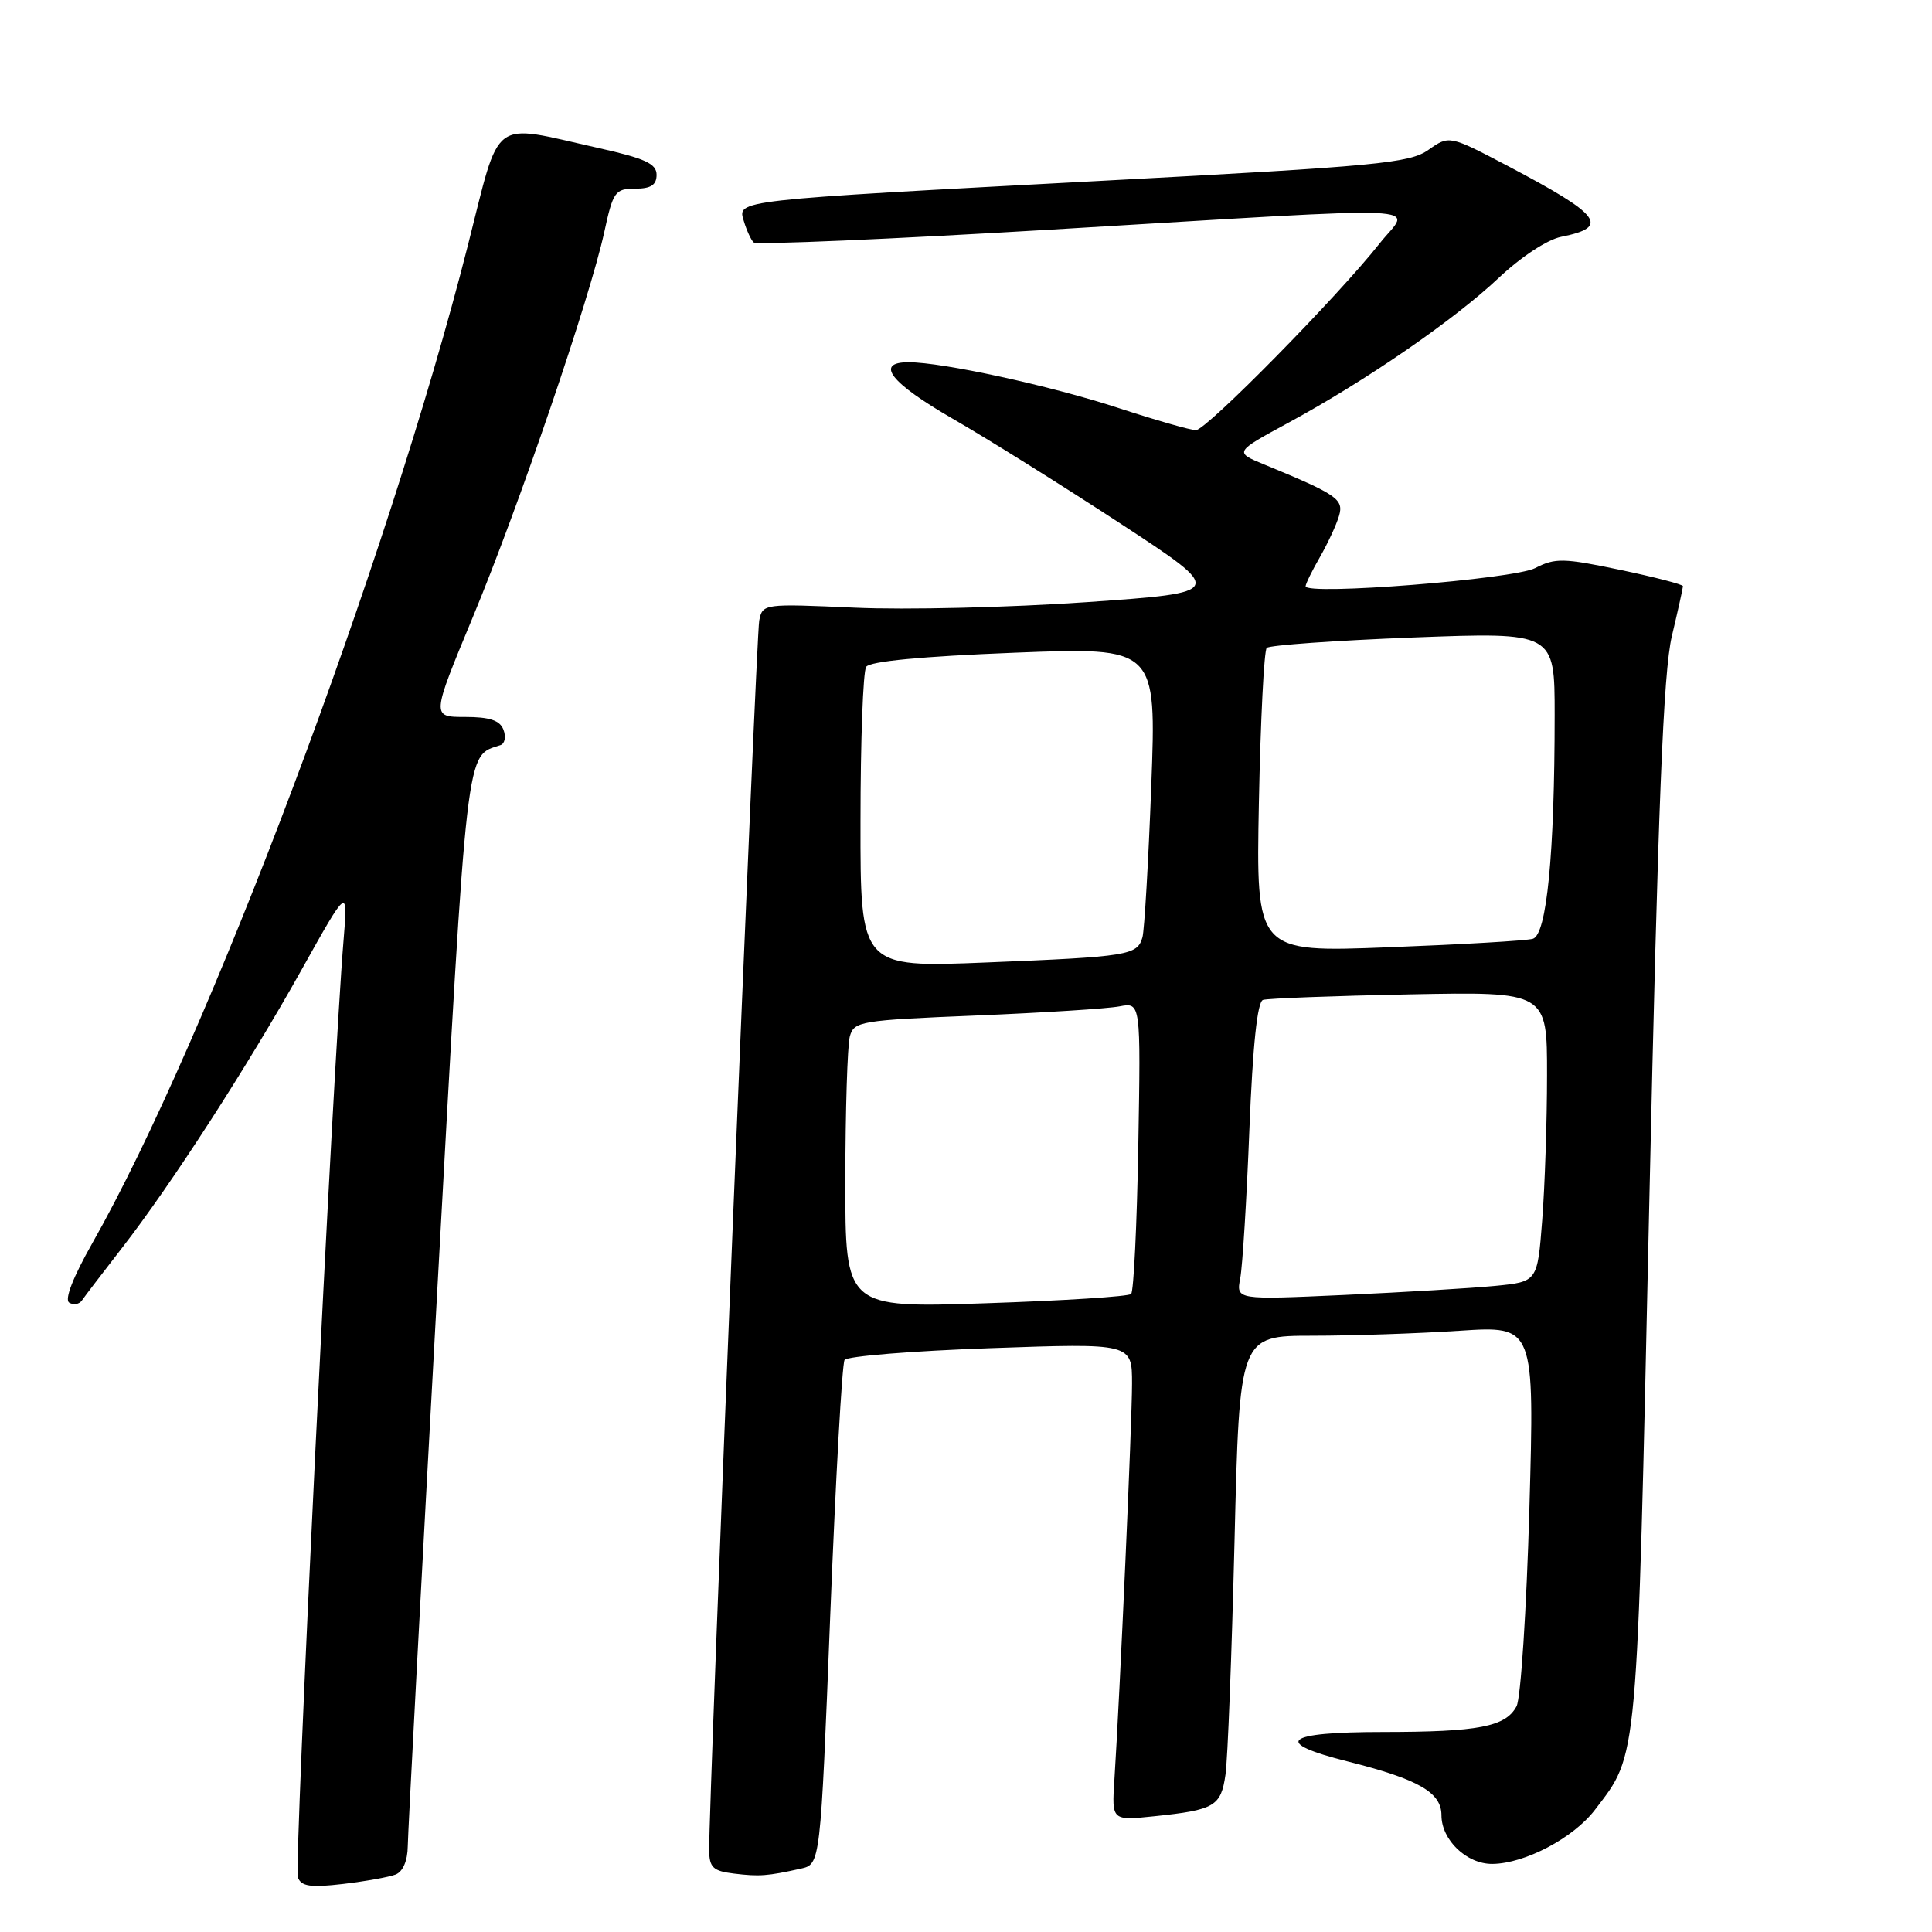 <?xml version="1.0" encoding="UTF-8" standalone="no"?>
<!DOCTYPE svg PUBLIC "-//W3C//DTD SVG 1.1//EN" "http://www.w3.org/Graphics/SVG/1.1/DTD/svg11.dtd" >
<svg xmlns="http://www.w3.org/2000/svg" xmlns:xlink="http://www.w3.org/1999/xlink" version="1.1" viewBox="0 0 256 256">
 <g >
 <path fill="currentColor"
d=" M 52.41 248.39 C 53.38 248.02 54.01 246.57 54.03 244.64 C 54.05 242.91 55.80 210.03 57.91 171.57 C 61.99 97.52 61.67 100.28 66.32 98.73 C 66.89 98.54 67.07 97.62 66.71 96.69 C 66.24 95.45 64.87 95.00 61.61 95.00 C 57.16 95.00 57.16 95.00 62.66 81.75 C 68.79 66.99 78.14 39.58 80.07 30.75 C 81.23 25.39 81.51 25.00 84.16 25.00 C 86.25 25.00 87.00 24.51 87.00 23.16 C 87.00 21.69 85.48 20.99 79.25 19.60 C 64.84 16.38 66.39 15.23 62.00 32.50 C 51.33 74.52 27.50 137.83 12.23 164.73 C 9.68 169.23 8.52 172.20 9.17 172.61 C 9.75 172.96 10.51 172.83 10.86 172.31 C 11.21 171.79 13.58 168.70 16.11 165.43 C 22.66 157.01 32.78 141.34 39.96 128.50 C 46.11 117.50 46.11 117.50 45.53 124.50 C 44.11 141.57 38.95 247.43 39.47 248.77 C 39.92 249.96 41.15 250.14 45.44 249.64 C 48.40 249.29 51.54 248.73 52.41 248.39 Z  M 106.10 247.61 C 108.71 247.03 108.71 247.03 110.01 214.07 C 110.73 195.94 111.58 180.70 111.91 180.20 C 112.23 179.71 120.94 179.00 131.25 178.64 C 150.00 177.98 150.00 177.98 150.00 183.35 C 150.00 188.42 148.41 224.14 147.66 235.88 C 147.31 241.25 147.31 241.25 152.99 240.66 C 160.94 239.83 161.78 239.34 162.38 235.17 C 162.68 233.15 163.21 219.24 163.58 204.25 C 164.24 177.00 164.24 177.00 173.87 176.99 C 179.17 176.99 187.96 176.69 193.41 176.33 C 203.33 175.68 203.33 175.68 202.65 199.94 C 202.27 213.28 201.51 225.05 200.95 226.09 C 199.50 228.81 195.94 229.49 183.25 229.50 C 170.11 229.50 168.49 230.88 178.64 233.42 C 187.97 235.77 191.00 237.51 191.00 240.53 C 191.00 243.81 194.34 247.01 197.75 246.98 C 202.05 246.94 208.48 243.55 211.34 239.81 C 217.09 232.26 216.89 234.49 218.53 159.77 C 219.70 106.56 220.40 89.06 221.53 84.29 C 222.34 80.88 223.00 77.90 223.00 77.67 C 223.00 77.44 219.26 76.47 214.68 75.51 C 207.19 73.94 206.07 73.91 203.43 75.27 C 200.56 76.75 173.00 78.93 173.00 77.68 C 173.00 77.37 173.85 75.63 174.90 73.81 C 175.94 71.99 177.08 69.54 177.42 68.38 C 178.09 66.15 177.21 65.54 167.52 61.55 C 163.54 59.91 163.54 59.91 170.75 56.00 C 181.02 50.43 192.67 42.40 198.59 36.82 C 201.51 34.06 205.03 31.74 206.86 31.38 C 213.37 30.08 212.20 28.53 199.77 21.98 C 192.03 17.92 192.03 17.92 189.27 19.86 C 186.78 21.62 182.49 22.02 146.50 23.93 C 96.87 26.57 97.71 26.48 98.57 29.32 C 98.93 30.52 99.51 31.78 99.86 32.12 C 100.21 32.46 118.05 31.69 139.50 30.41 C 191.71 27.30 186.88 27.10 182.83 32.23 C 177.30 39.25 159.84 57.00 158.46 57.00 C 157.76 57.00 153.12 55.67 148.16 54.05 C 139.14 51.10 124.90 48.00 120.39 48.00 C 115.86 48.00 118.00 50.73 126.25 55.49 C 130.79 58.10 140.78 64.35 148.46 69.37 C 162.41 78.50 162.41 78.50 143.96 79.79 C 133.81 80.49 120.00 80.83 113.27 80.52 C 101.17 79.98 101.04 79.99 100.60 82.24 C 100.19 84.31 93.89 239.05 93.97 245.19 C 93.99 247.46 94.50 247.93 97.25 248.26 C 100.61 248.67 101.69 248.59 106.10 247.61 Z  M 112.01 156.41 C 112.02 147.11 112.29 138.54 112.60 137.36 C 113.15 135.32 113.94 135.19 129.34 134.56 C 138.23 134.19 146.77 133.65 148.33 133.35 C 151.16 132.81 151.16 132.81 150.83 151.82 C 150.65 162.28 150.22 171.12 149.88 171.46 C 149.54 171.80 140.88 172.35 130.63 172.69 C 112.00 173.31 112.00 173.31 112.01 156.41 Z  M 164.34 169.37 C 164.64 167.79 165.19 158.93 165.55 149.68 C 166.00 138.49 166.60 132.73 167.36 132.49 C 167.99 132.29 176.71 131.96 186.75 131.76 C 205.00 131.40 205.00 131.40 204.99 142.45 C 204.99 148.53 204.70 157.18 204.35 161.67 C 203.72 169.84 203.72 169.84 198.11 170.39 C 195.02 170.69 186.04 171.23 178.14 171.59 C 163.79 172.24 163.79 172.24 164.34 169.37 Z  M 114.02 108.86 C 114.02 98.21 114.36 88.99 114.77 88.36 C 115.24 87.63 122.14 86.97 134.37 86.49 C 153.24 85.75 153.24 85.75 152.55 104.12 C 152.17 114.23 151.64 123.26 151.38 124.20 C 150.70 126.58 149.56 126.77 130.75 127.53 C 114.00 128.21 114.00 128.21 114.02 108.86 Z  M 166.81 106.35 C 167.03 95.43 167.49 86.21 167.85 85.85 C 168.21 85.49 176.94 84.87 187.25 84.47 C 206.00 83.76 206.00 83.76 206.00 94.72 C 206.00 113.17 204.95 123.89 203.10 124.40 C 202.22 124.65 193.61 125.15 183.97 125.52 C 166.43 126.20 166.43 126.20 166.81 106.35 Z "/>
</g>
</svg>